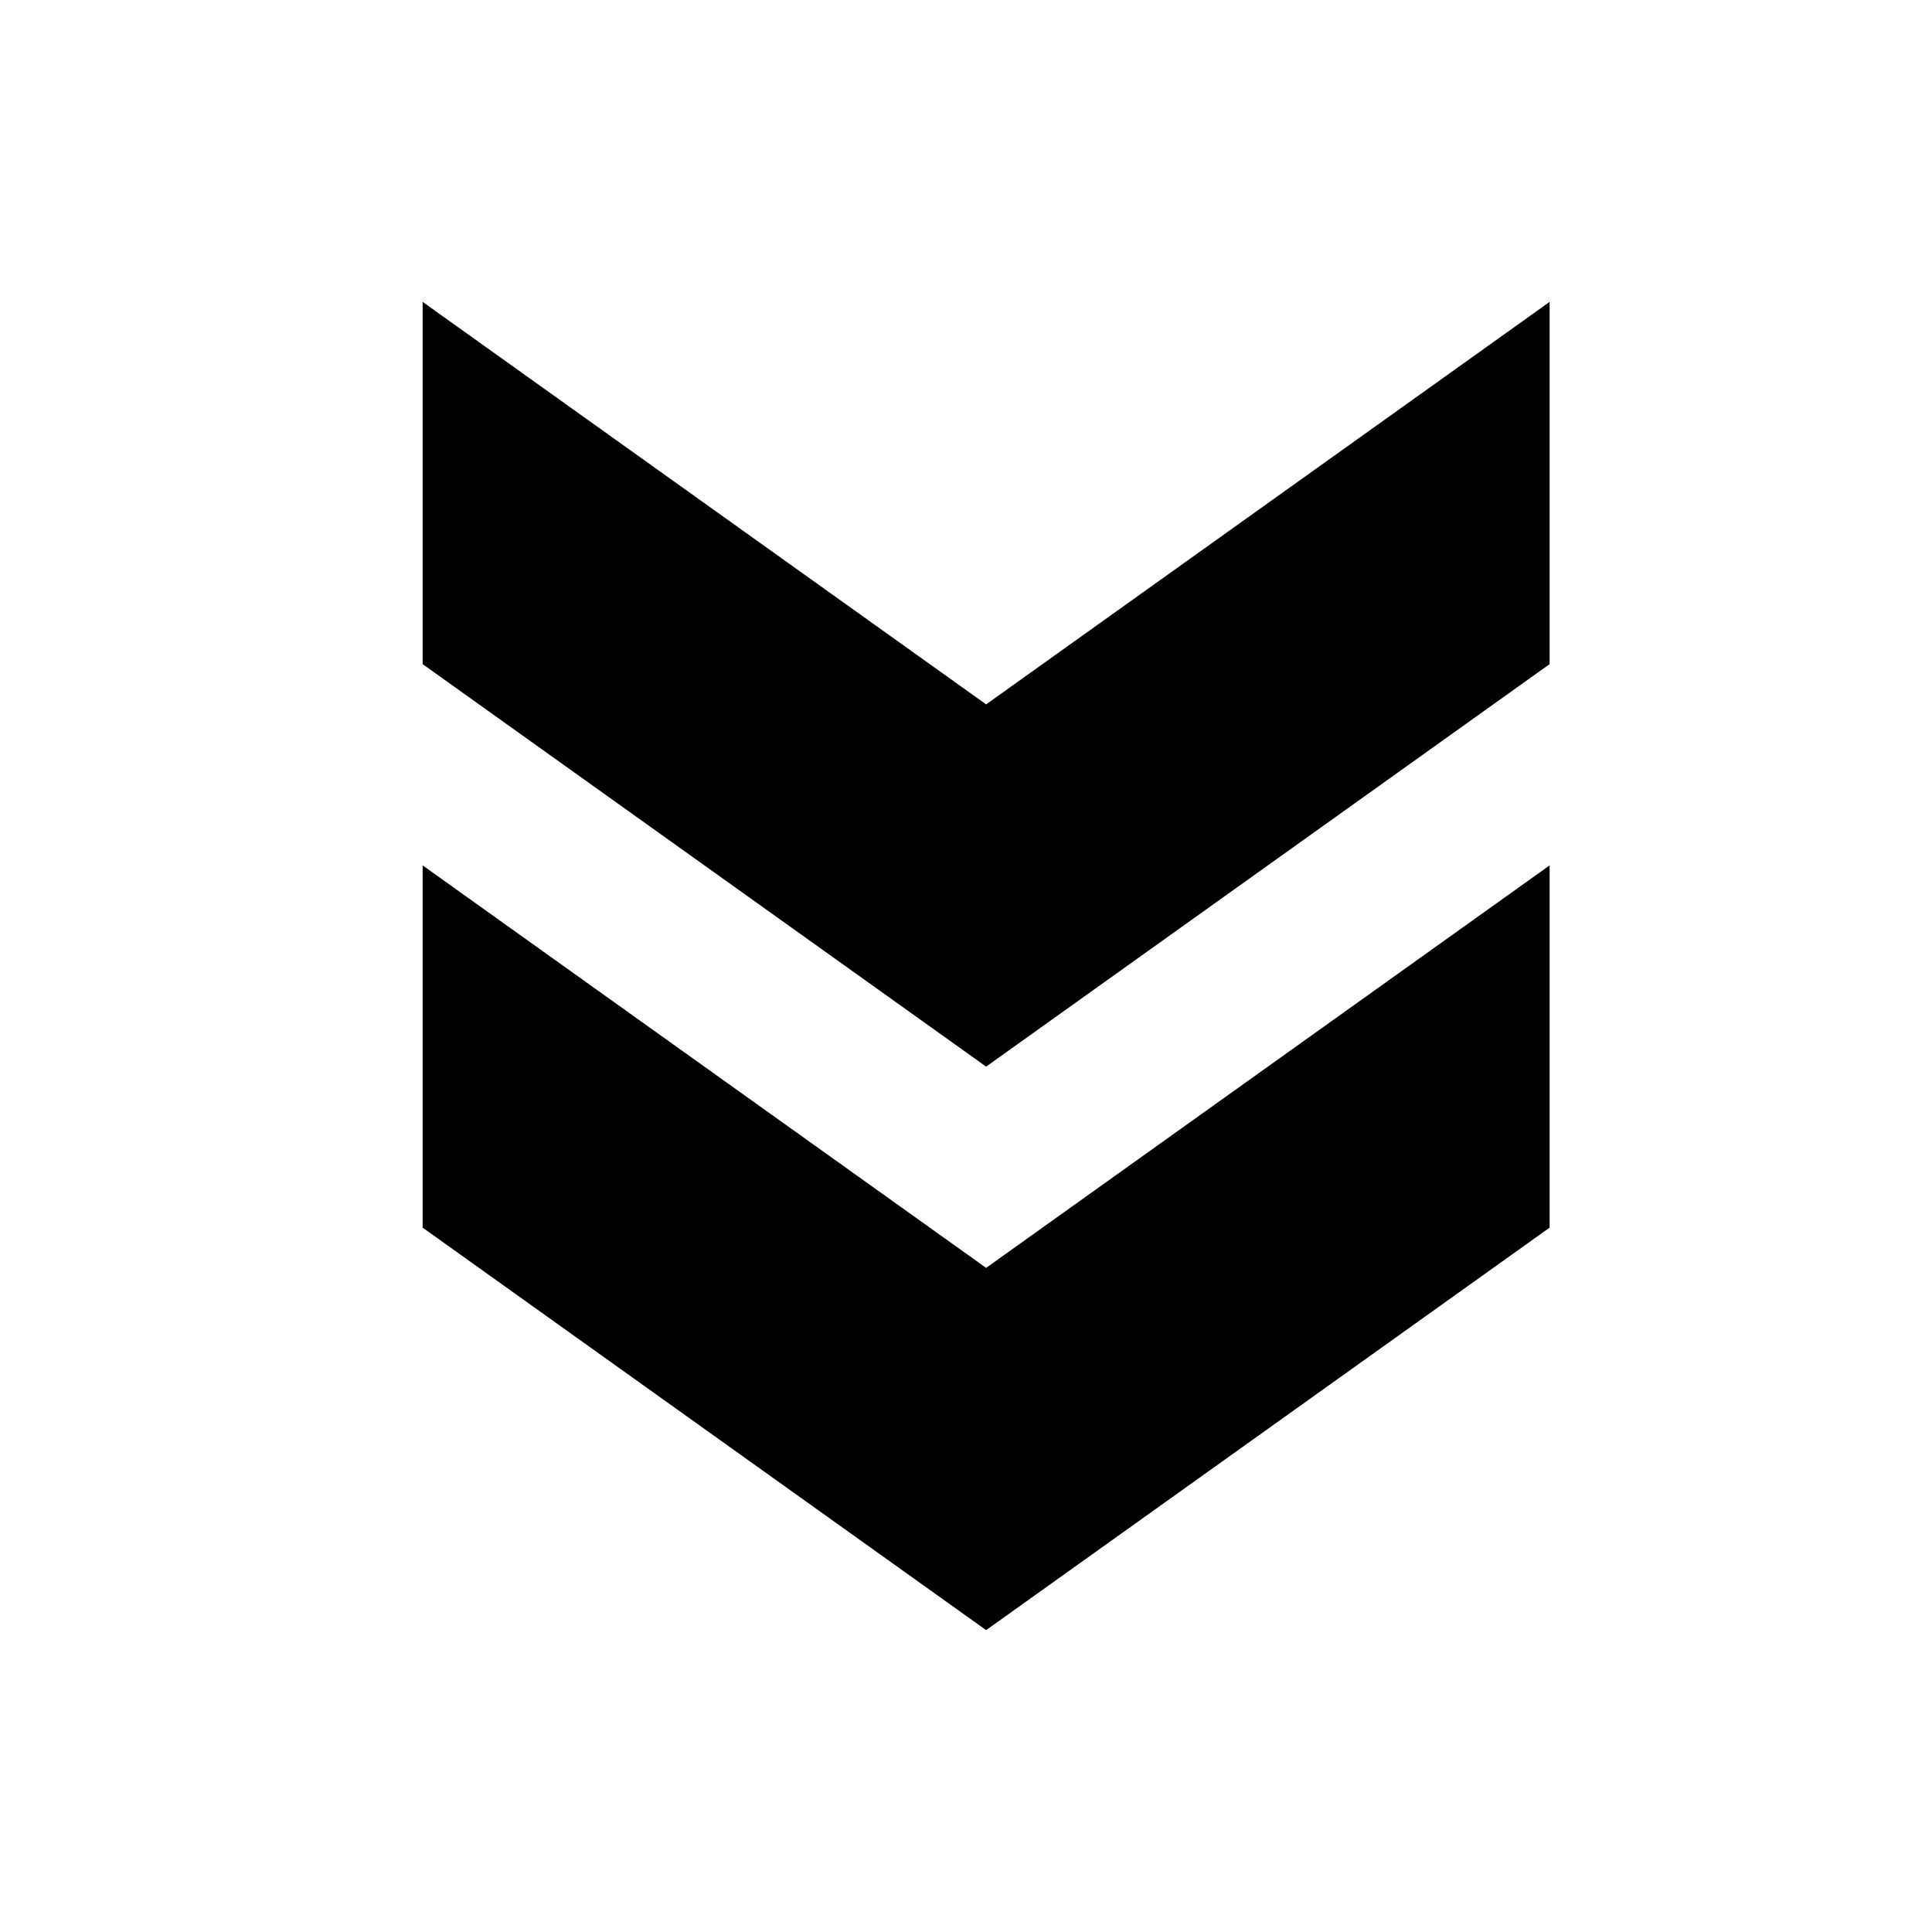<svg width="24" height="24" xmlns="http://www.w3.org/2000/svg">

 <g>
  <title>background</title>
  <rect fill="none" id="canvas_background" height="402" width="582" y="-1" x="-1"/>
 </g>
 <g>
  <title>Layer 1</title>
  <g transform="rotate(180, 11.777, 15.866)" id="Bounding_Box">
   <rect x="-0.223" y="3.866" id="svg_1" height="24" width="24" fill="none"/>
  </g>
  <g transform="rotate(90, 12.25, 12)" id="Master">
   <g id="svg_2">
    <polygon id="svg_3" points="15.5,5 11,5 16,12 11,19 15.5,19 20.5,12   "/>
    <polygon id="svg_4" points="8.5,5 4,5 9,12 4,19 8.5,19 13.5,12   "/>
   </g>
  </g>
 </g>
</svg>